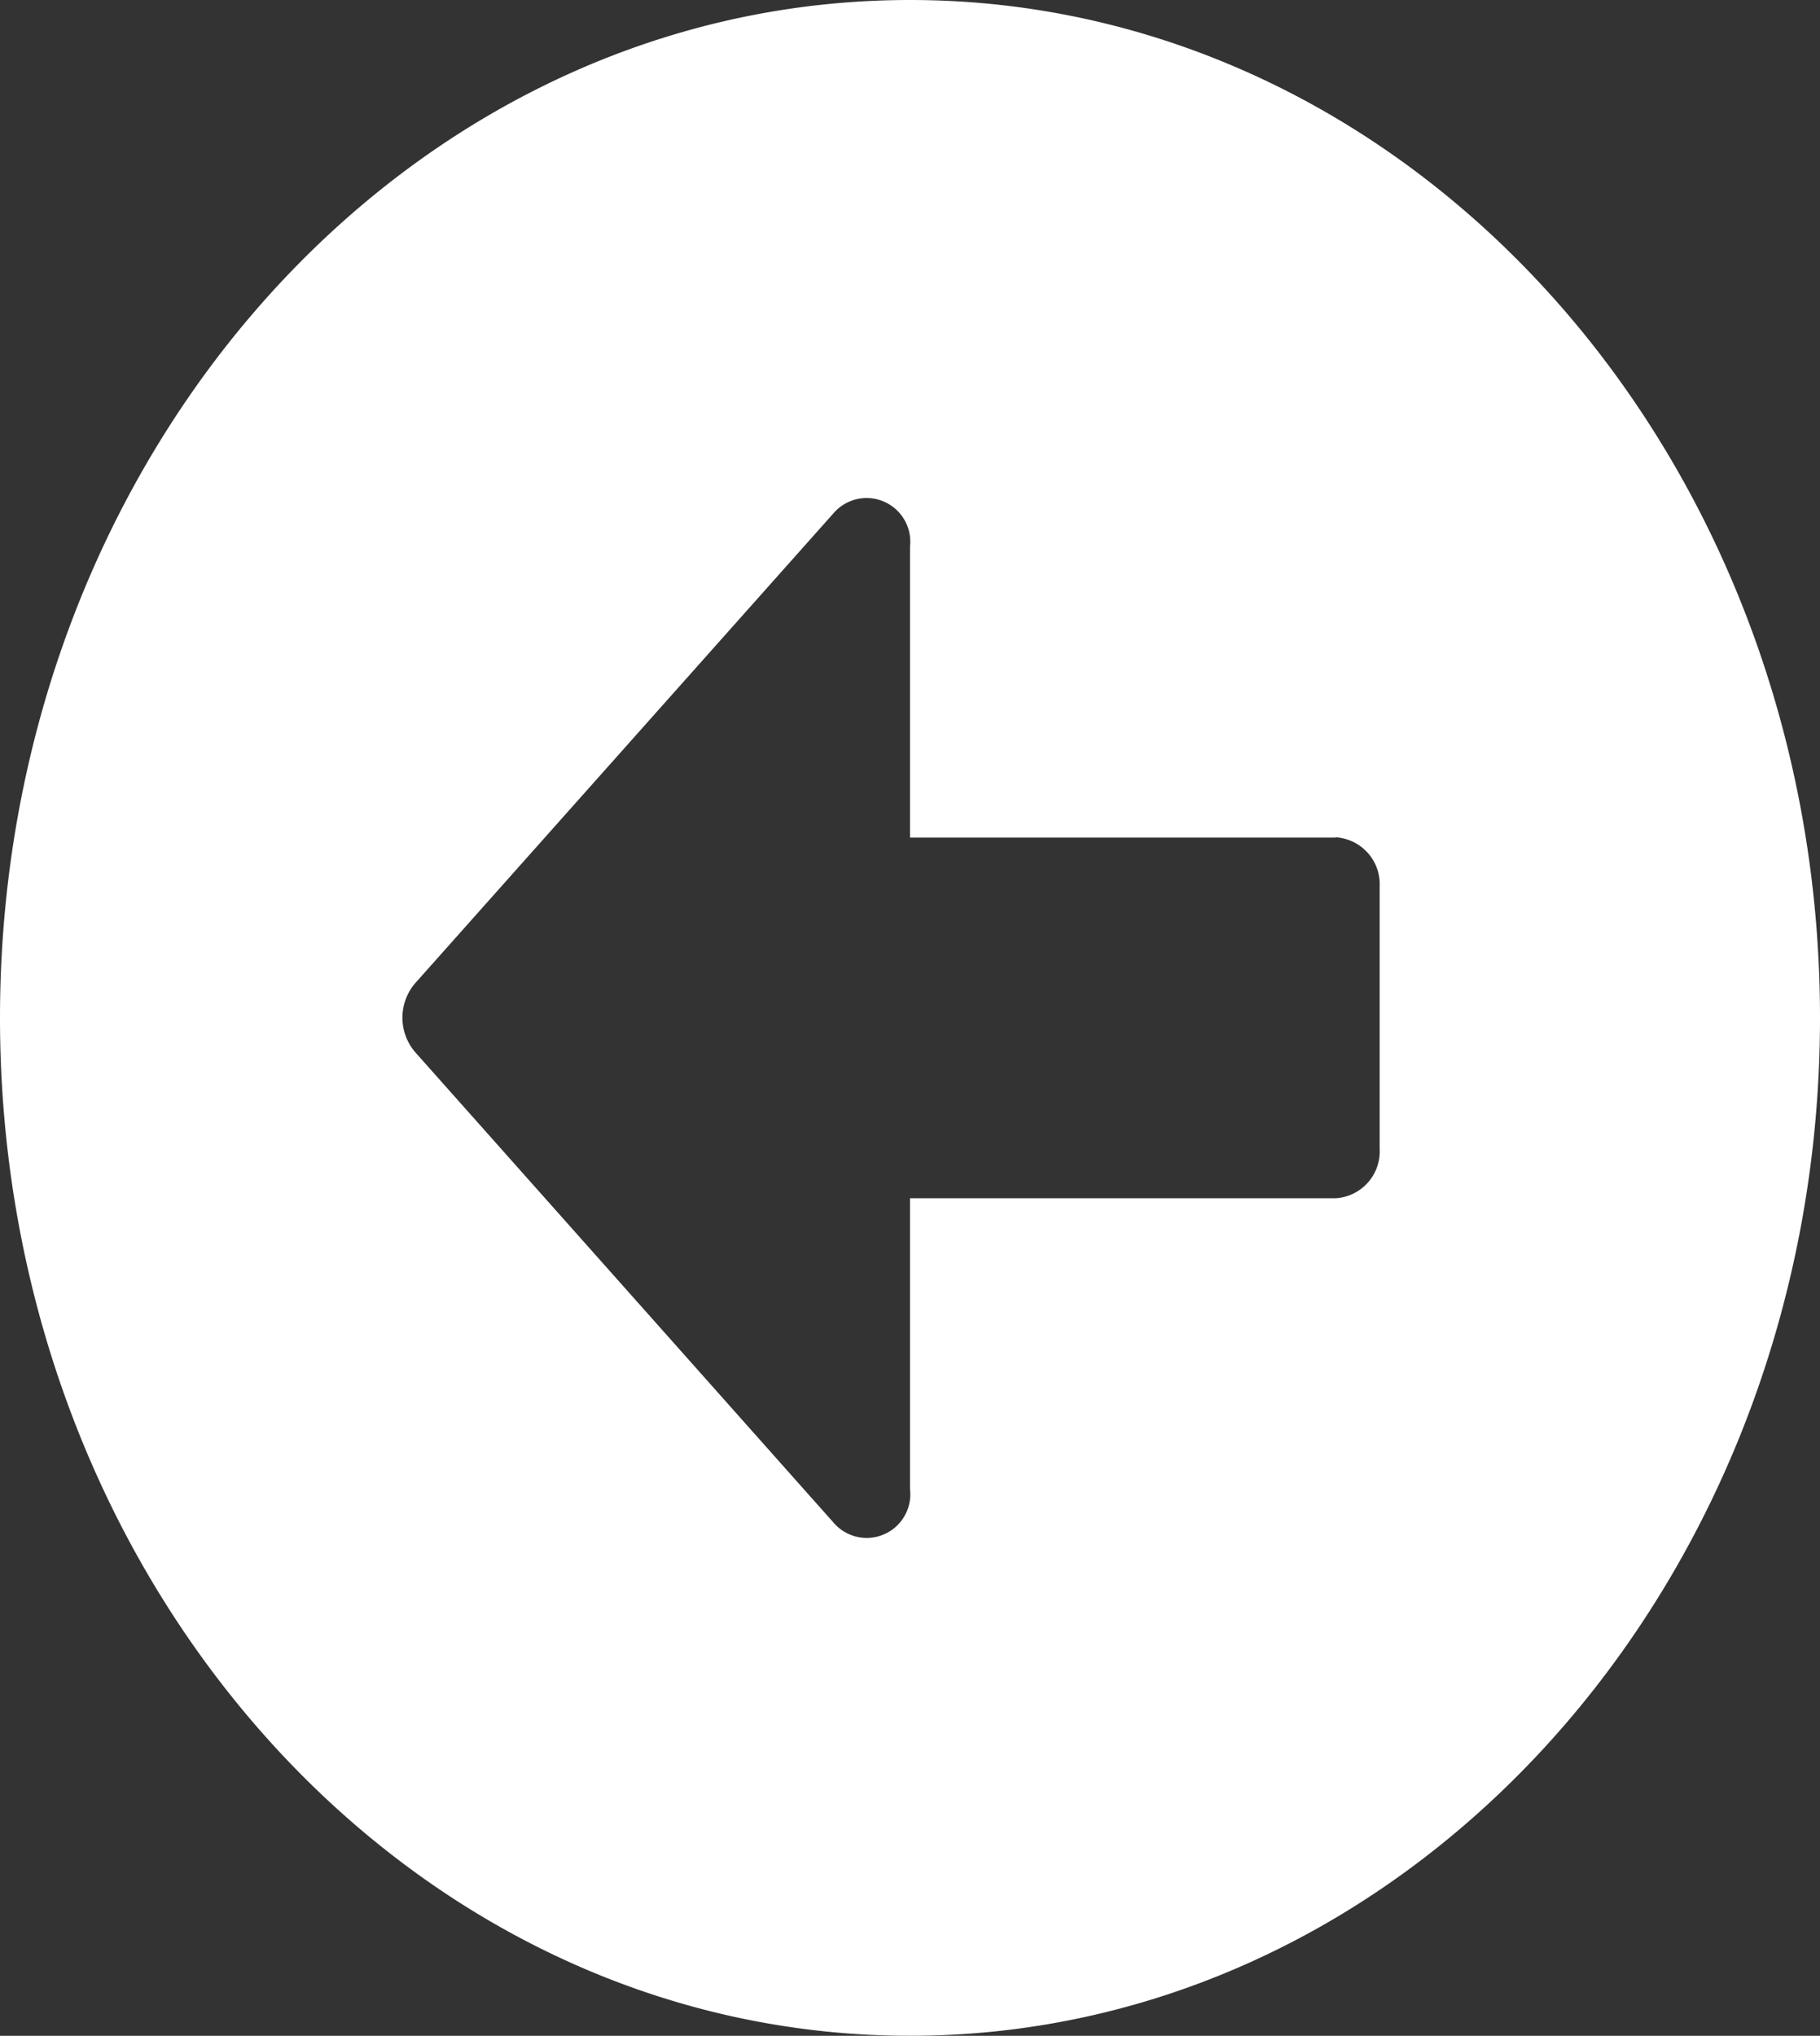 <svg xmlns="http://www.w3.org/2000/svg" width="31.298" height="35" viewBox="0 0 31.298 35">
  <rect x="0" y="0" width="31.298" height="35" fill="#333333" stroke="none"/>
  <path id="Icon_awesome-arrow-alt-circle-left" data-name="Icon awesome-arrow-alt-circle-left" d="M16.212,35.563C7.567,35.563.563,27.73.563,18.063s7-17.5,15.649-17.5S31.861,8.4,31.861,18.063,24.856,35.563,16.212,35.563Zm7.32-20.6h-7.32v-5a.751.751,0,0,0-1.294-.6L7.706,17.463a.91.91,0,0,0,0,1.193l7.212,8.108a.75.75,0,0,0,1.294-.6v-5h7.32a.808.808,0,0,0,.757-.847V15.8A.808.808,0,0,0,23.531,14.958Z" transform="translate(-0.563 -0.563)" fill="#fff"/>
</svg>
